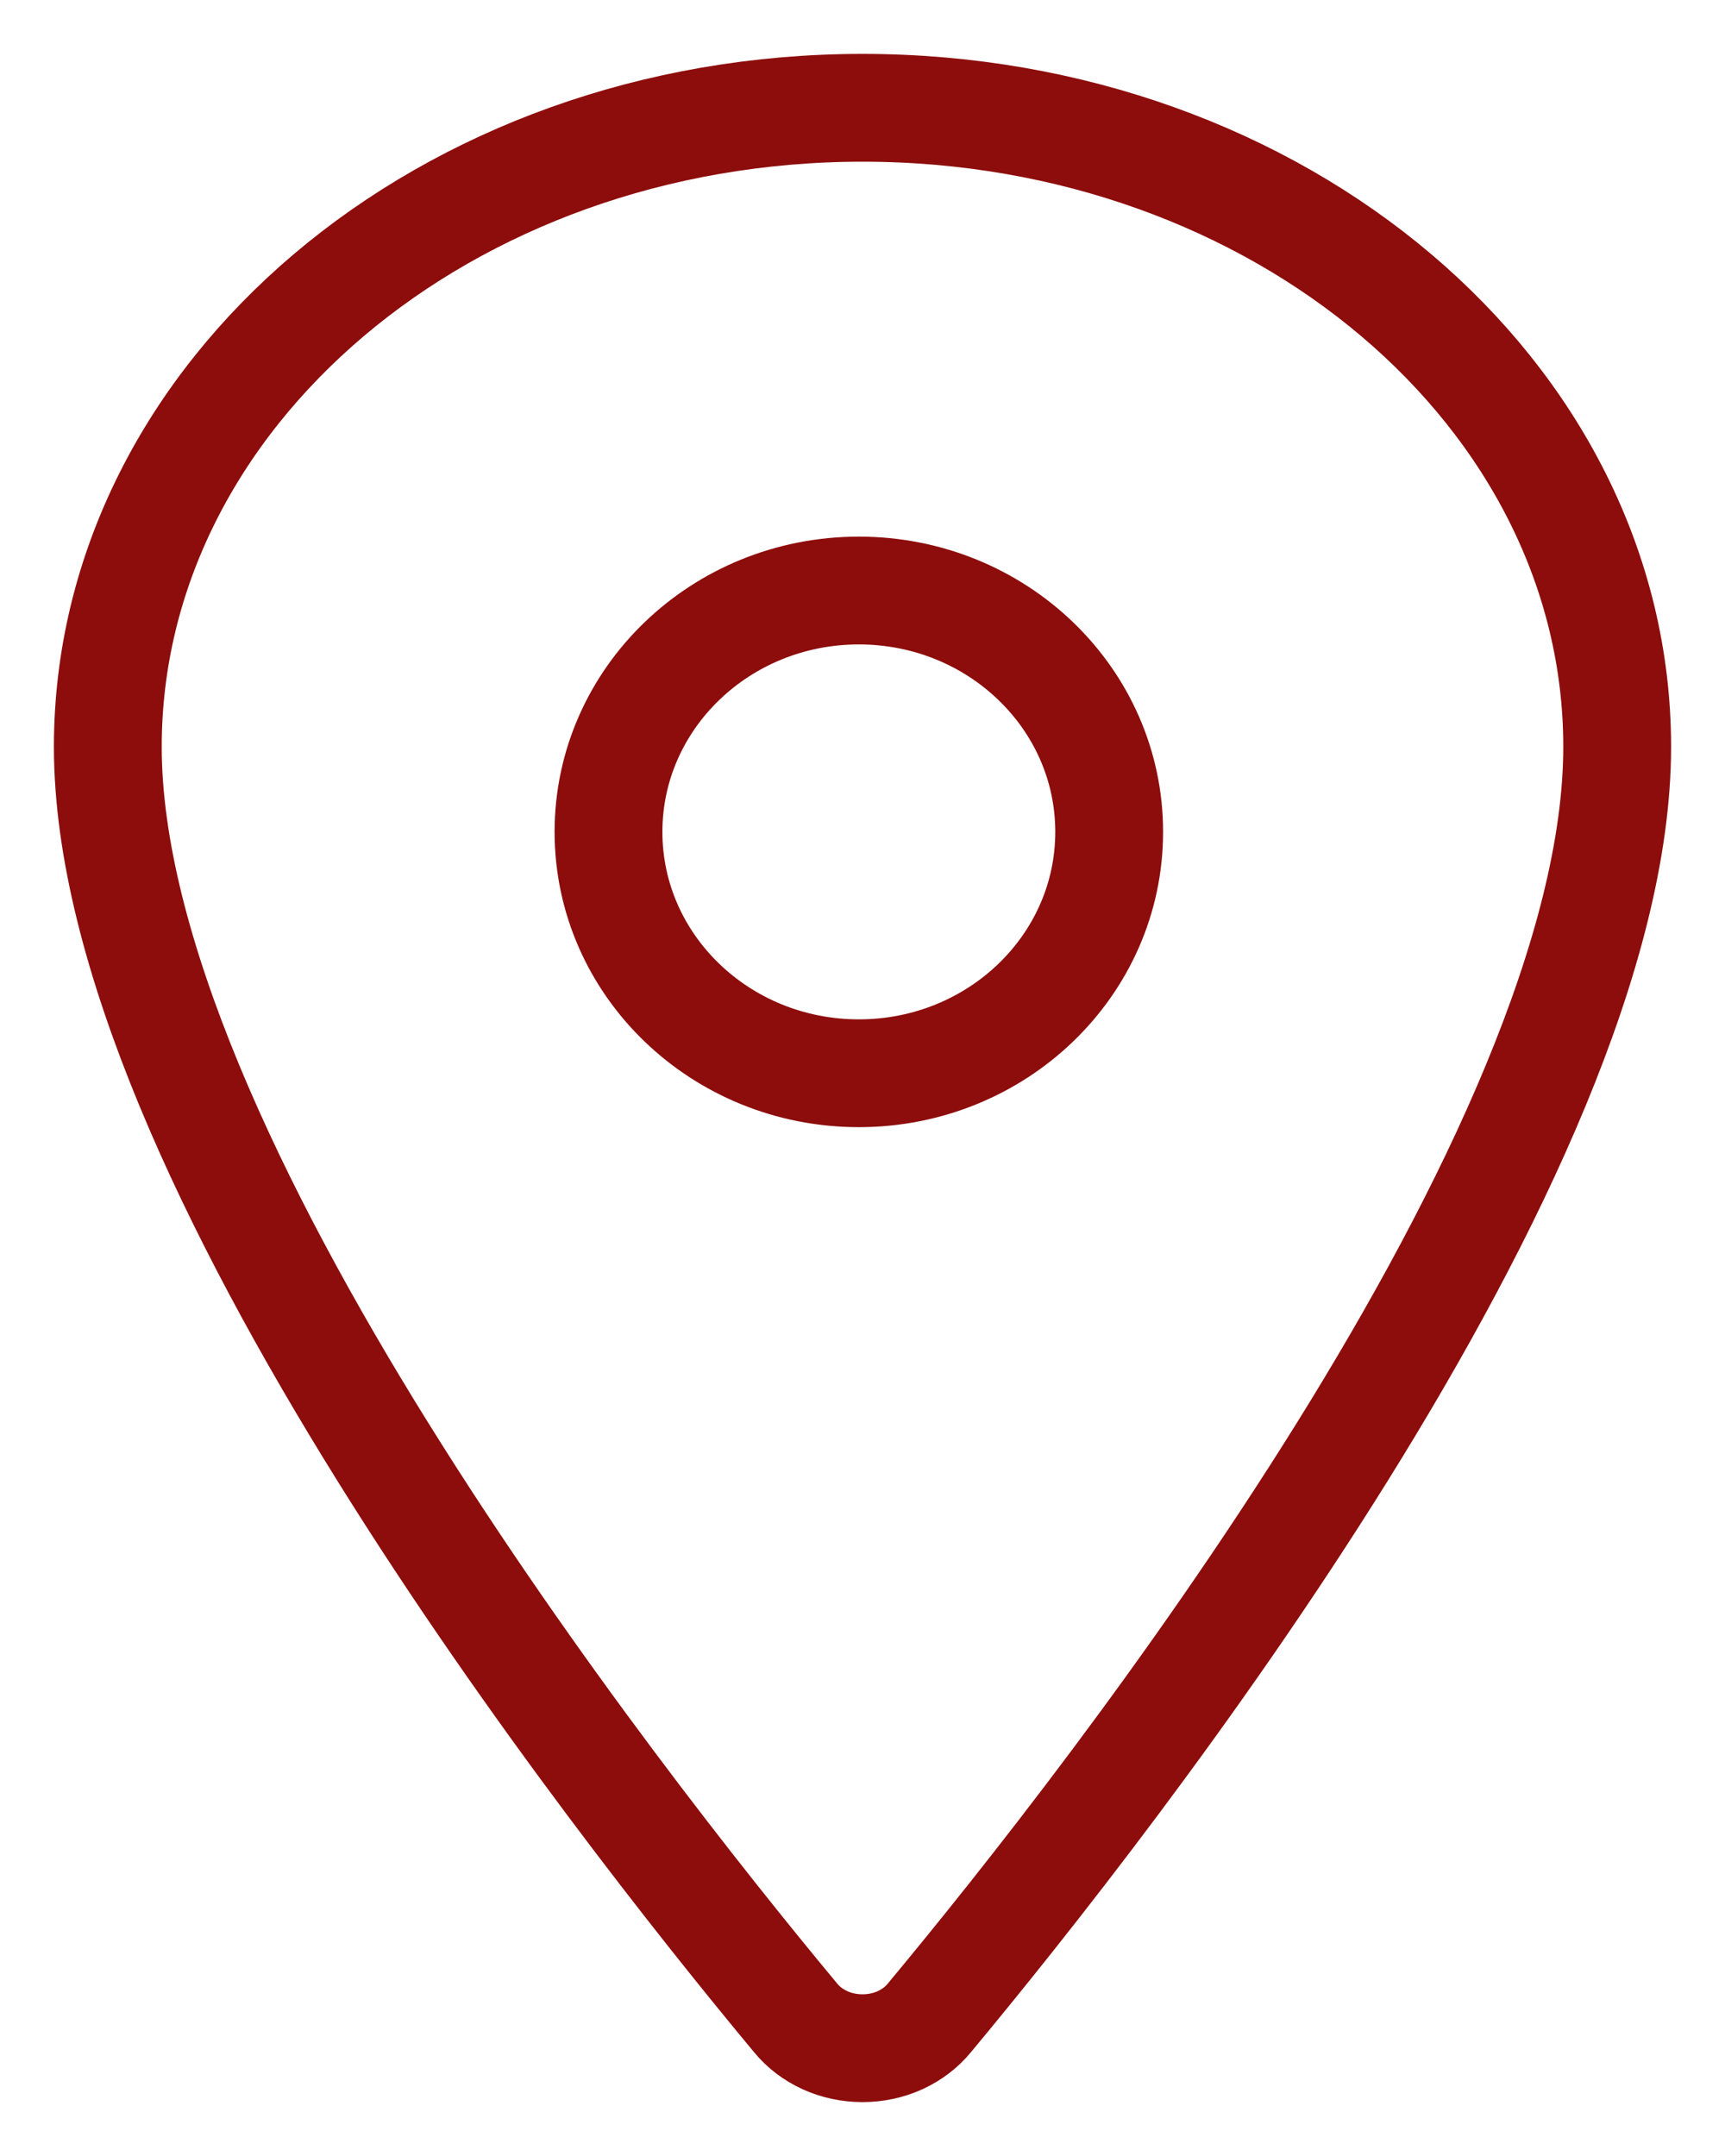 <svg width="16" height="20" viewBox="0 0 16 20" fill="none" xmlns="http://www.w3.org/2000/svg">
<path d="M8 1C4.135 1 1 3.656 1 6.928C1 10.693 5.667 16.659 7.38 18.719C7.451 18.806 7.545 18.877 7.652 18.926C7.76 18.975 7.879 19 8 19C8.121 19 8.24 18.975 8.348 18.926C8.455 18.877 8.549 18.806 8.62 18.719C10.333 16.66 15 10.696 15 6.928C15 3.656 11.865 1 8 1Z" stroke="#8D0D0C" stroke-linecap="round" stroke-linejoin="round"/>
<path d="M7.966 9.956C9.248 9.956 10.288 8.954 10.288 7.717C10.288 6.48 9.248 5.478 7.966 5.478C6.684 5.478 5.644 6.48 5.644 7.717C5.644 8.954 6.684 9.956 7.966 9.956Z" stroke="#8D0D0C" stroke-linecap="round" stroke-linejoin="round"/>
</svg>
